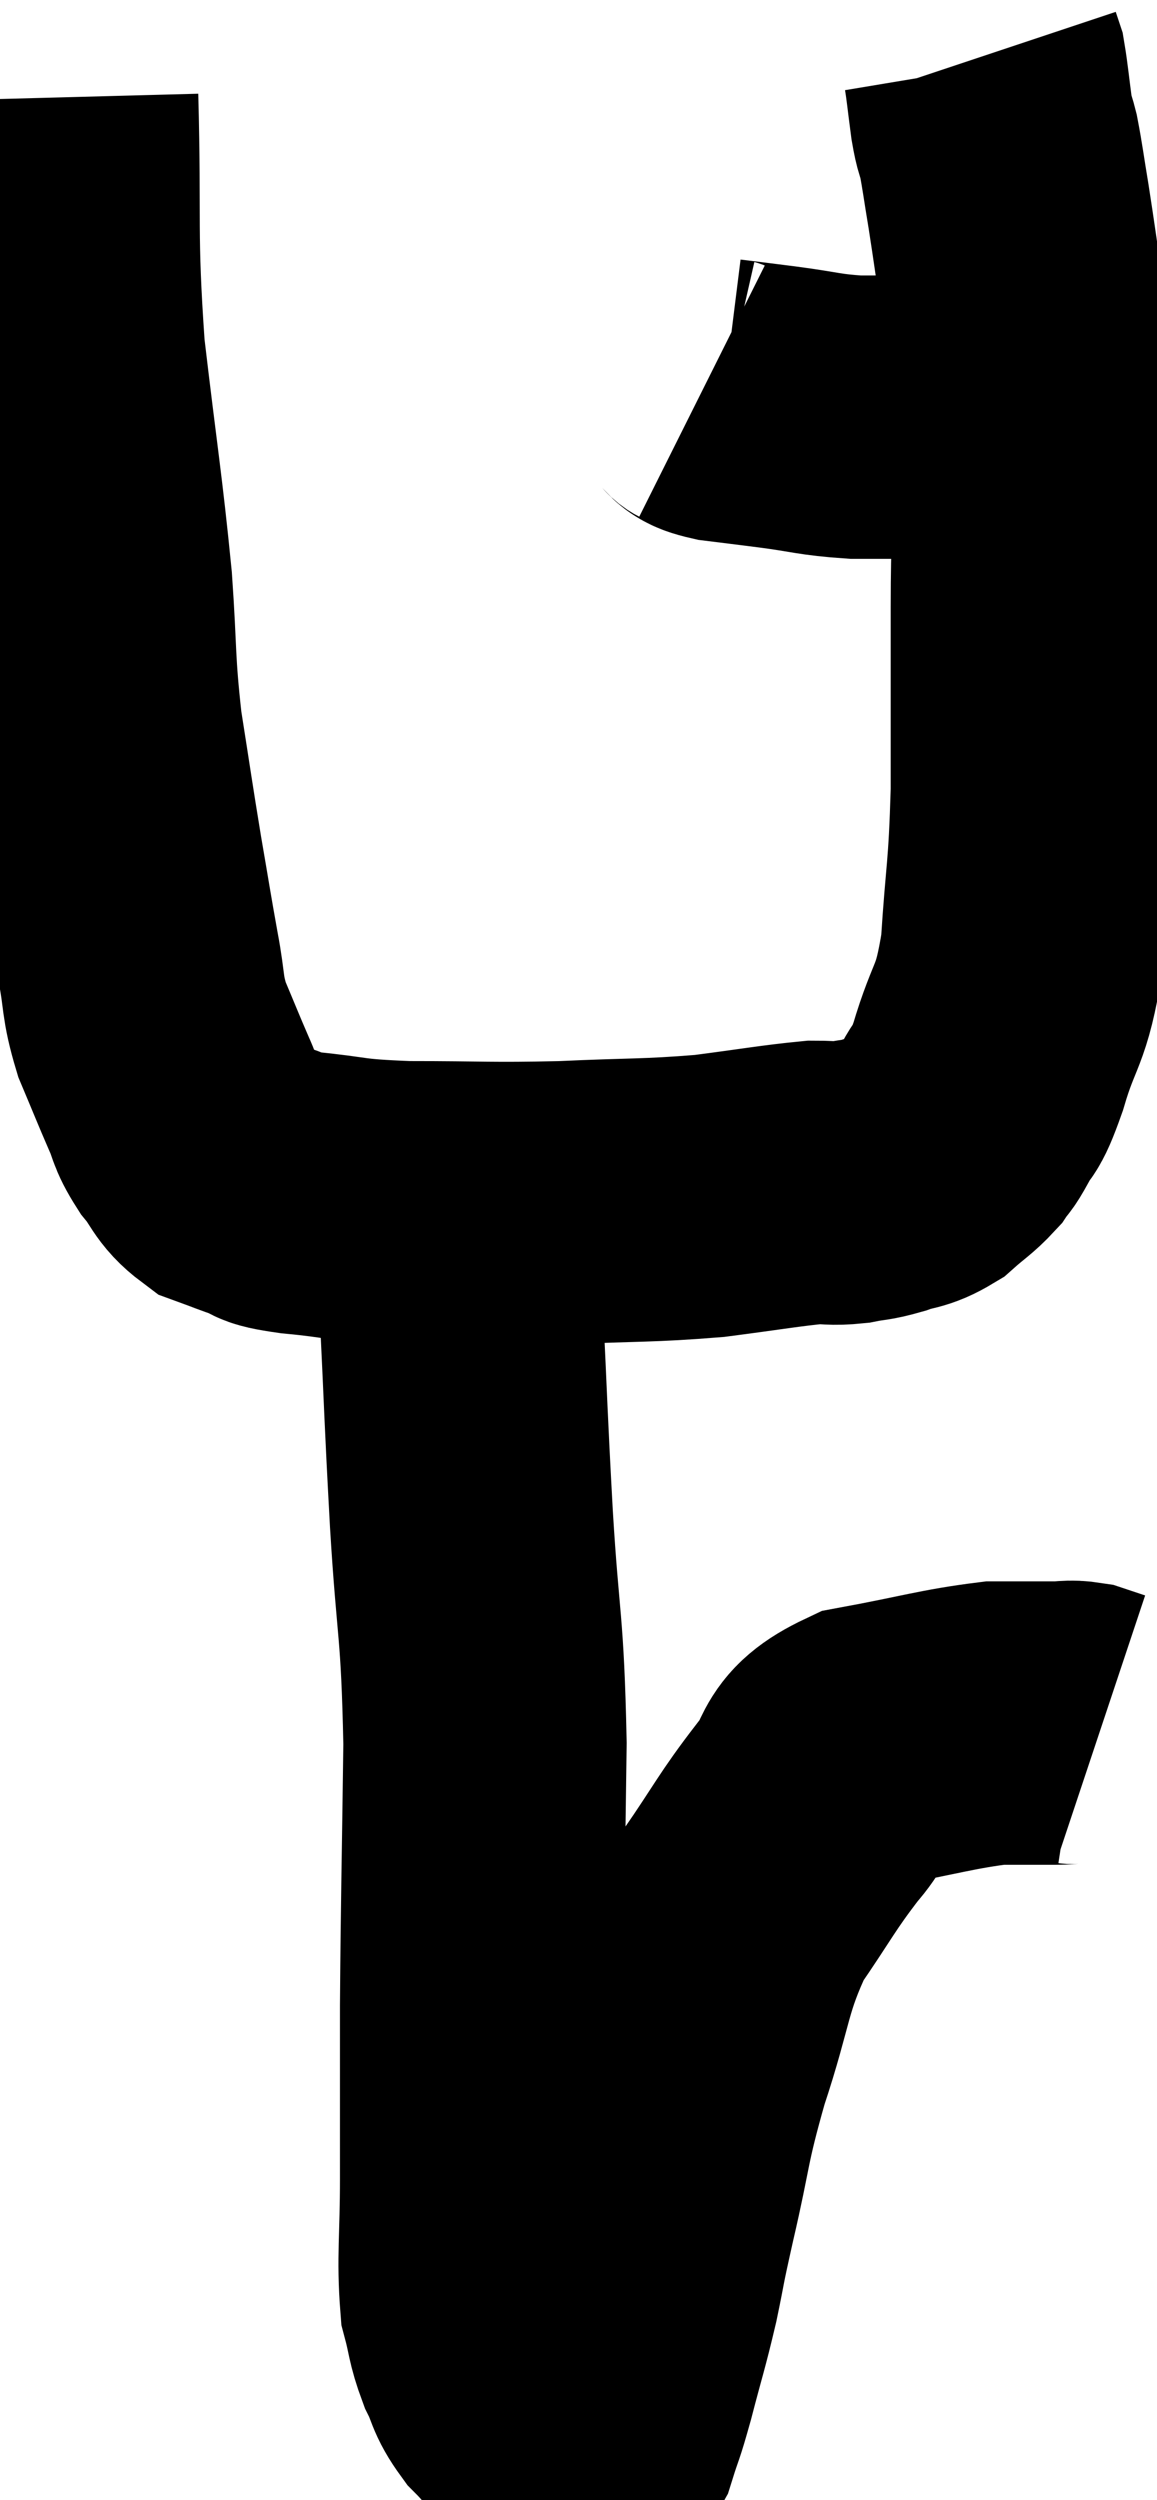 <svg xmlns="http://www.w3.org/2000/svg" viewBox="13.22 2.6 20.42 44.107" width="20.42" height="44.107"><path d="M 14.22 4.32 C 14.28 6.57, 14.19 6.675, 14.34 8.82 C 14.58 10.86, 14.655 11.235, 14.82 12.9 C 14.91 14.19, 14.865 14.265, 15 15.48 C 15.18 16.62, 15.195 16.755, 15.36 17.76 C 15.51 18.63, 15.525 18.75, 15.66 19.5 C 15.78 20.13, 15.72 20.16, 15.9 20.76 C 16.14 21.33, 16.185 21.45, 16.38 21.9 C 16.53 22.23, 16.47 22.23, 16.68 22.56 C 16.95 22.89, 16.92 22.995, 17.22 23.22 C 17.55 23.34, 17.565 23.355, 17.88 23.46 C 18.18 23.55, 17.85 23.55, 18.48 23.64 C 19.44 23.73, 19.23 23.775, 20.4 23.82 C 21.78 23.82, 21.825 23.85, 23.16 23.82 C 24.45 23.76, 24.63 23.79, 25.74 23.7 C 26.67 23.58, 26.985 23.52, 27.6 23.46 C 27.9 23.46, 27.9 23.49, 28.2 23.46 C 28.5 23.4, 28.485 23.43, 28.8 23.34 C 29.13 23.22, 29.16 23.28, 29.46 23.1 C 29.73 22.86, 29.805 22.83, 30 22.62 C 30.12 22.44, 30.075 22.56, 30.24 22.26 C 30.45 21.84, 30.405 22.14, 30.66 21.42 C 30.96 20.4, 31.065 20.595, 31.26 19.38 C 31.35 17.97, 31.395 18.075, 31.44 16.56 C 31.44 14.94, 31.44 14.76, 31.44 13.32 C 31.44 12.06, 31.485 12.165, 31.44 10.8 C 31.35 9.33, 31.365 9, 31.26 7.86 C 31.14 7.05, 31.125 6.915, 31.02 6.24 C 30.93 5.7, 30.915 5.55, 30.84 5.16 C 30.78 4.92, 30.78 5.025, 30.72 4.68 C 30.66 4.23, 30.645 4.05, 30.6 3.78 C 30.57 3.69, 30.555 3.645, 30.54 3.6 C 30.54 3.6, 30.54 3.6, 30.54 3.6 L 30.54 3.6" fill="none" stroke="black" stroke-width="5"></path><path d="M 25.62 9.48 C 25.8 9.57, 25.65 9.585, 25.98 9.66 C 26.46 9.72, 26.355 9.705, 26.94 9.78 C 27.63 9.87, 27.66 9.915, 28.32 9.96 C 28.95 9.96, 28.995 9.96, 29.58 9.96 C 30.12 9.96, 30.27 9.96, 30.66 9.96 C 30.9 9.96, 30.945 9.96, 31.14 9.96 C 31.29 9.96, 31.335 9.96, 31.44 9.96 L 31.56 9.96" fill="none" stroke="black" stroke-width="5"></path><path d="M 20.88 24 C 21.12 24.84, 21.195 24.33, 21.36 25.68 C 21.45 27.54, 21.435 27.48, 21.54 29.4 C 21.66 31.38, 21.735 31.215, 21.78 33.36 C 21.75 35.67, 21.735 36.06, 21.72 37.98 C 21.72 39.51, 21.72 39.735, 21.72 41.04 C 21.72 42.12, 21.66 42.435, 21.72 43.2 C 21.84 43.65, 21.81 43.695, 21.96 44.1 C 22.14 44.46, 22.08 44.49, 22.32 44.82 C 22.62 45.12, 22.65 45.225, 22.92 45.42 C 23.16 45.51, 23.25 45.555, 23.4 45.6 C 23.46 45.6, 23.43 45.6, 23.52 45.6 C 23.64 45.6, 23.625 45.84, 23.76 45.6 C 23.91 45.12, 23.88 45.285, 24.06 44.64 C 24.27 43.83, 24.3 43.785, 24.48 43.02 C 24.63 42.3, 24.555 42.585, 24.78 41.58 C 25.08 40.29, 25.005 40.32, 25.38 39 C 25.83 37.65, 25.755 37.41, 26.28 36.3 C 26.88 35.43, 26.925 35.28, 27.48 34.56 C 27.99 33.99, 27.675 33.81, 28.5 33.42 C 29.64 33.21, 29.94 33.105, 30.78 33 C 31.32 33, 31.485 33, 31.86 33 C 32.07 33, 32.085 32.97, 32.28 33 L 32.64 33.12" fill="none" stroke="black" stroke-width="5"></path></svg>